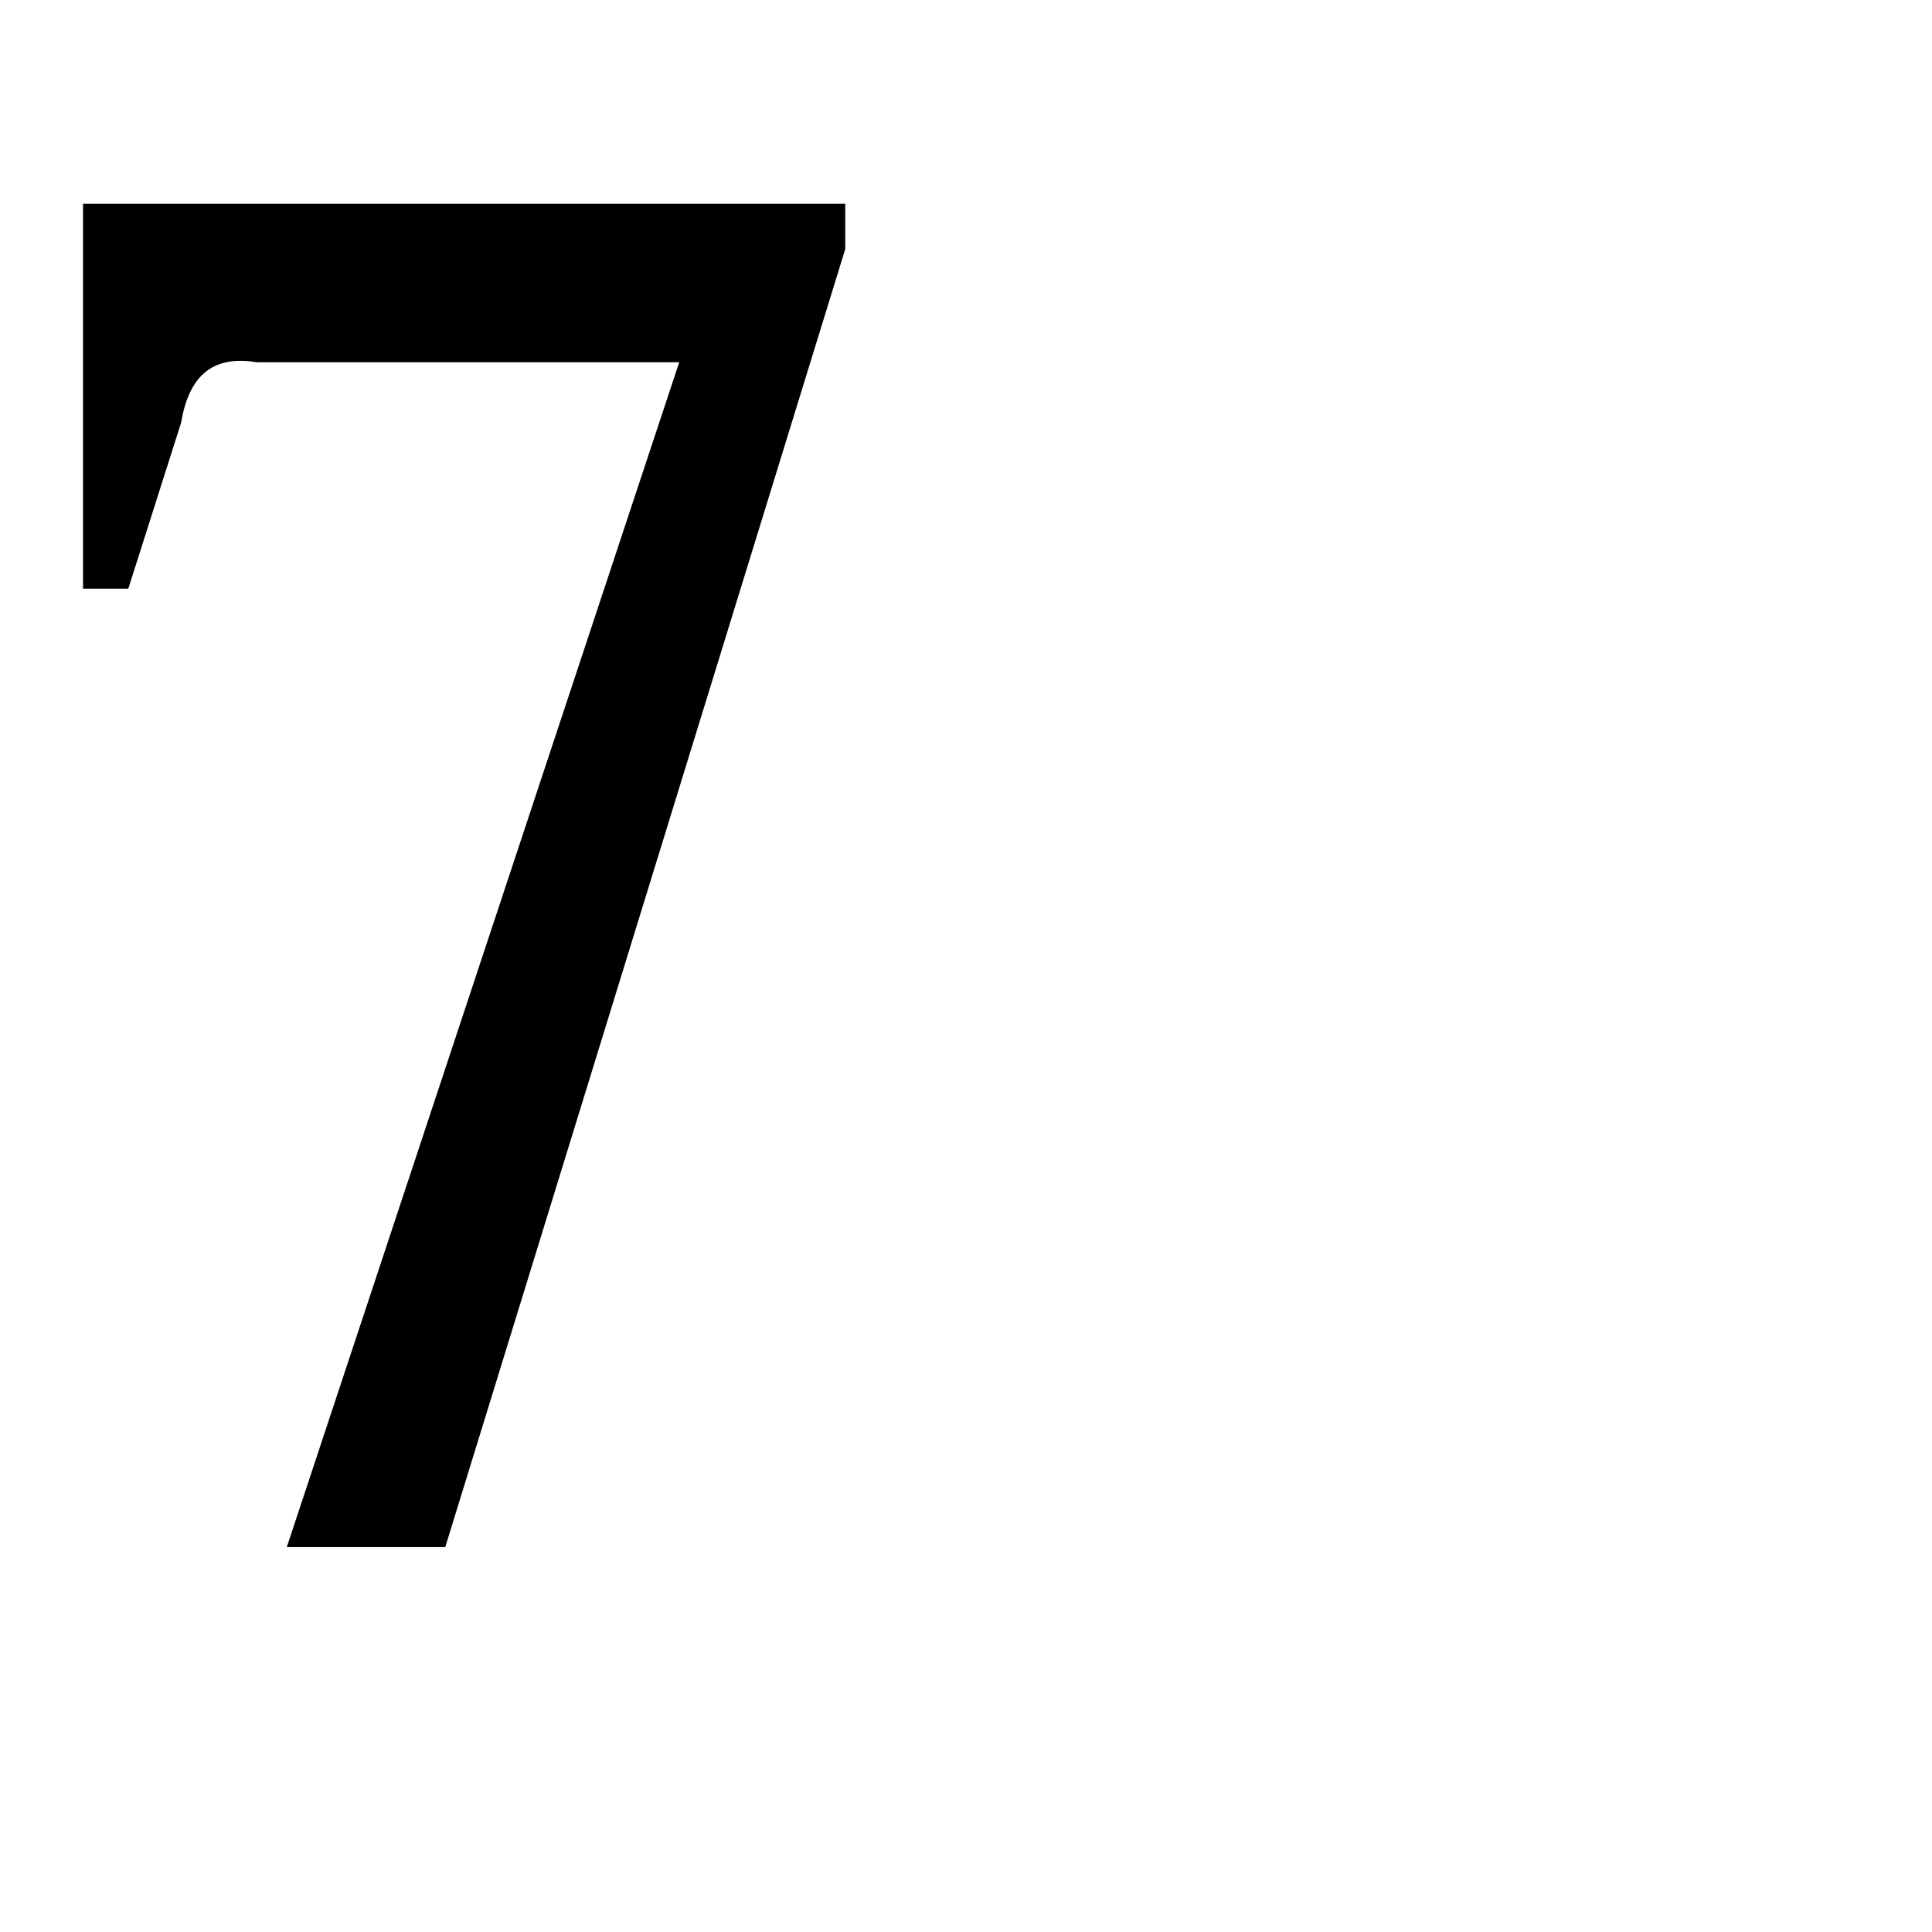<svg version="1.1" xmlns="http://www.w3.org/2000/svg" width="32" height="32" viewBox="0 0 32 32">
<path d="M1.375 3.375v6.375h0.75l0.875-2.75c0.125-0.75 0.5-1.125 1.25-1h7l-6.5 19.625h2.625l6.625-21.5v-0.75h-12.625z"></path>
</svg>
